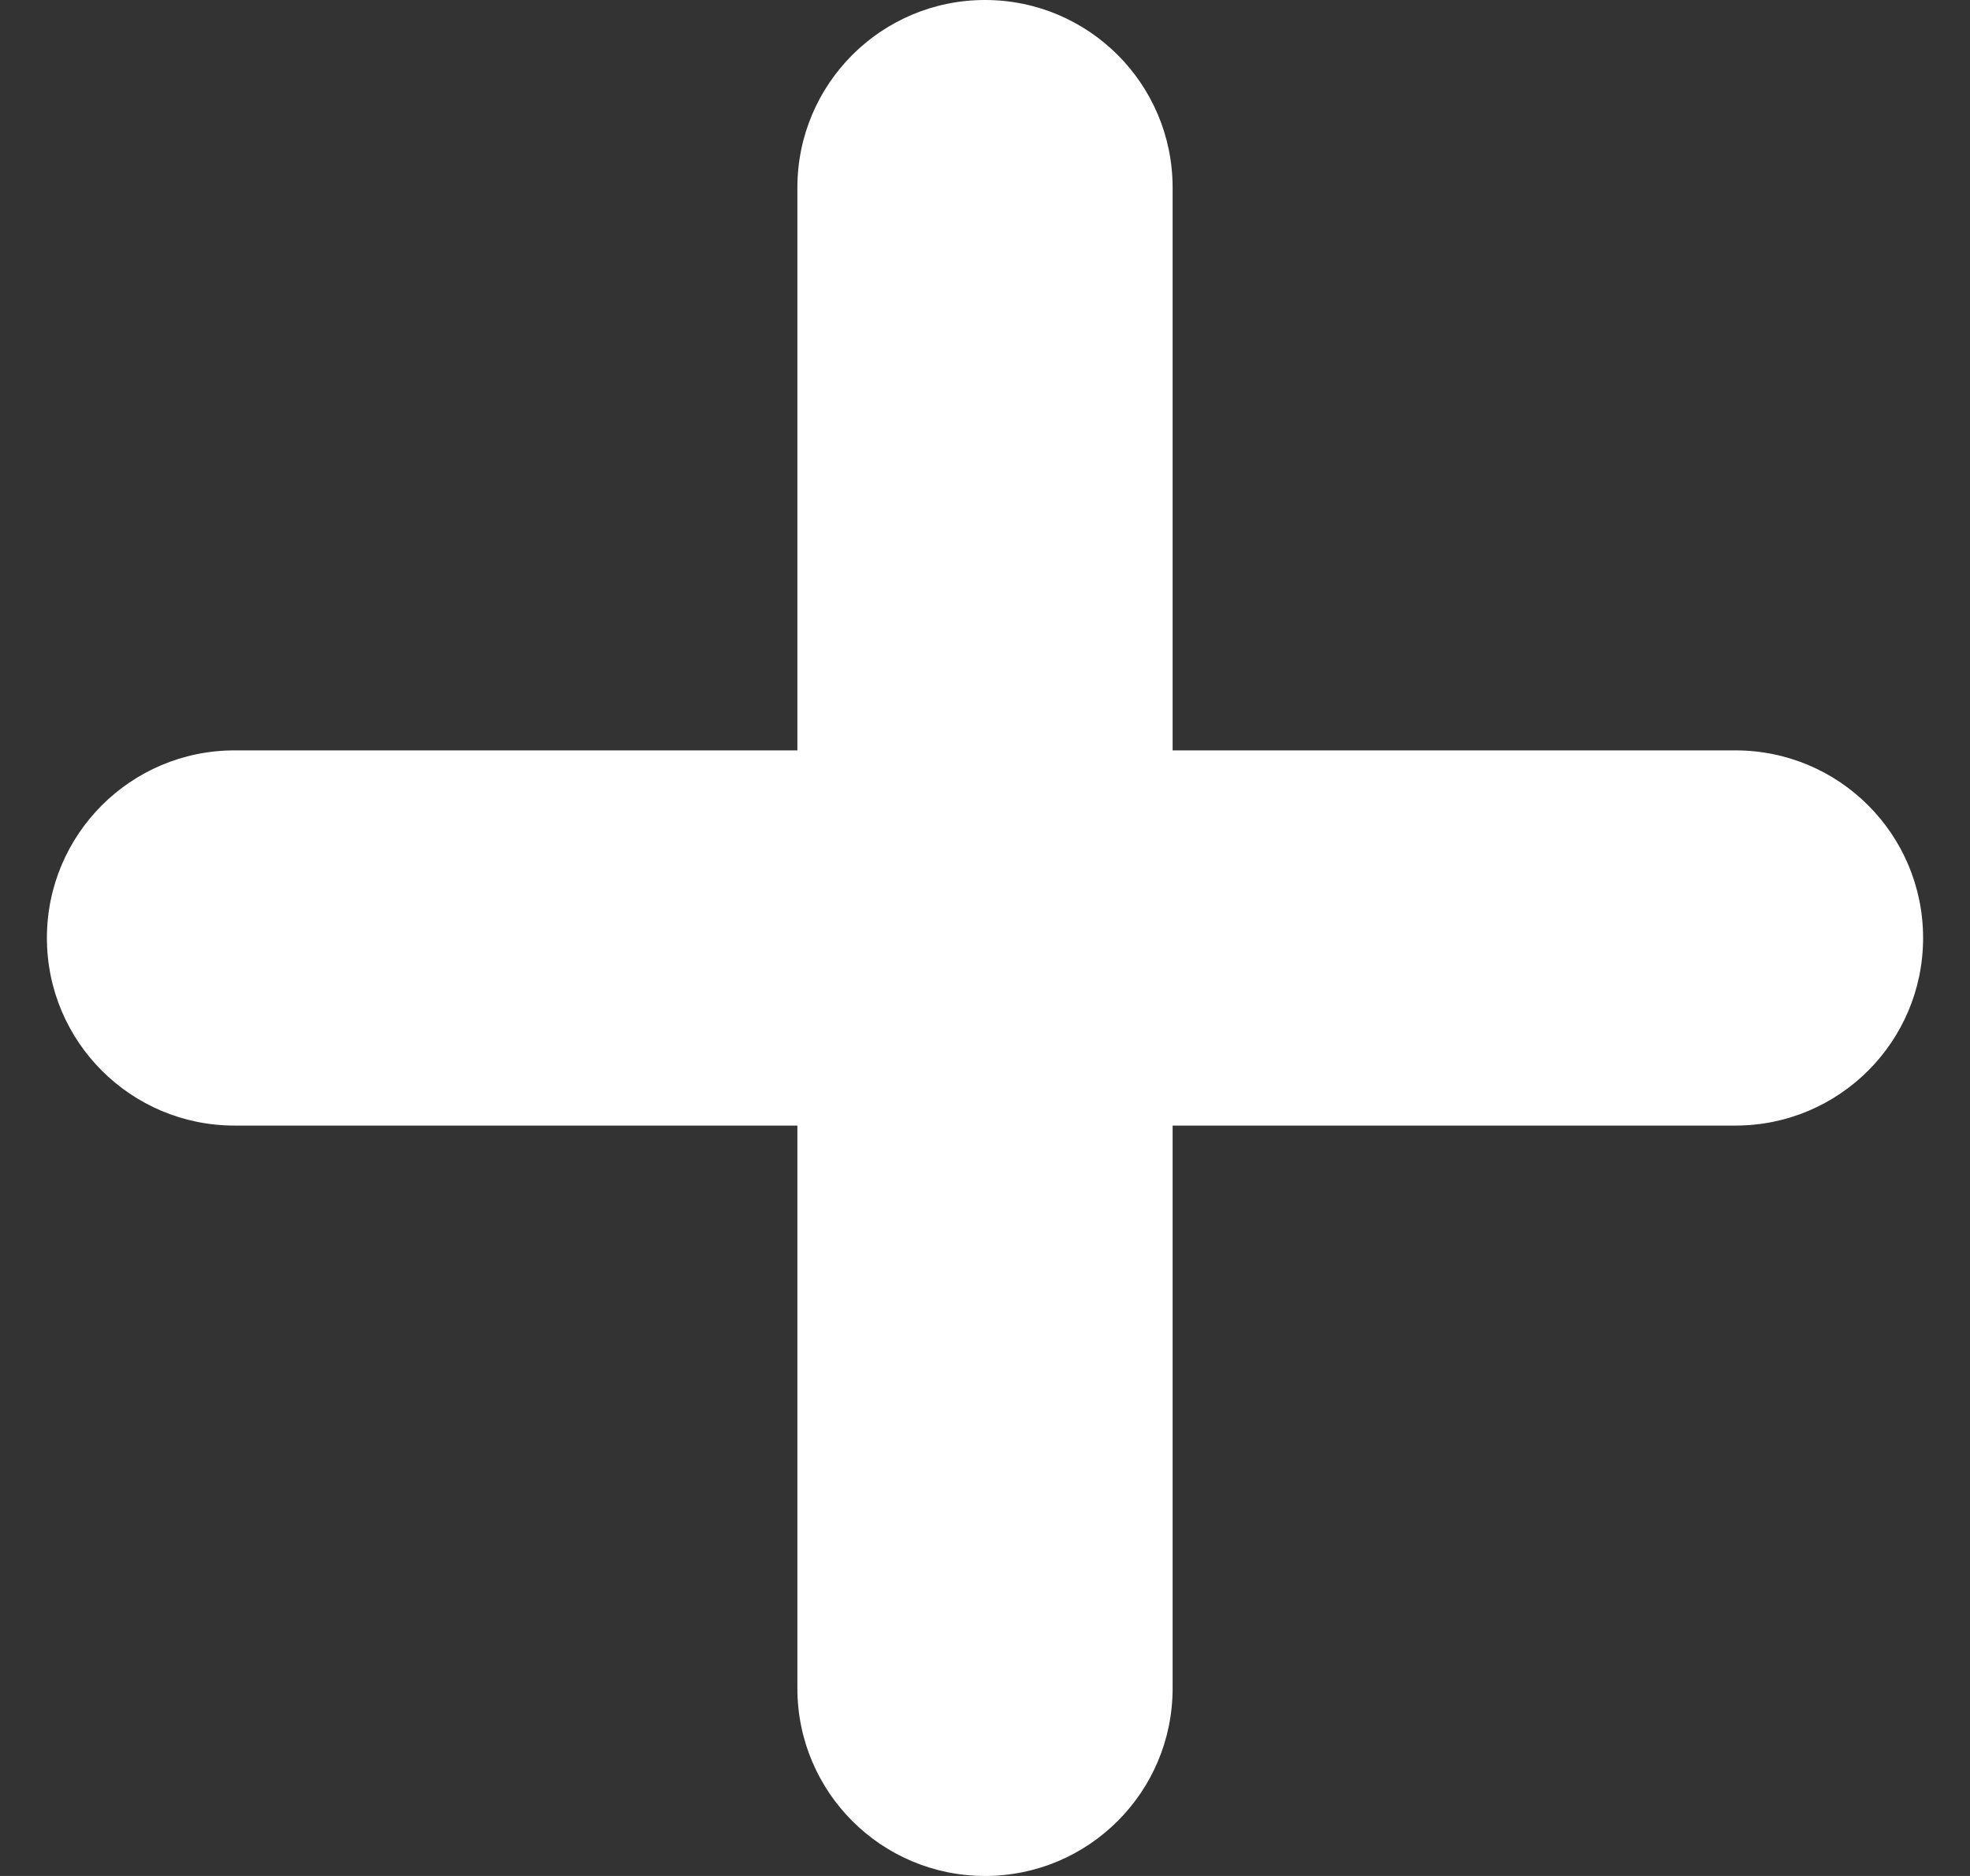 <svg width="21" height="20" viewBox="0 0 21 20" fill="none" xmlns="http://www.w3.org/2000/svg">
<rect x="0" y="0" width="21" height="20" fill="#333333" stroke="none"/>
<path fill-rule="evenodd" clip-rule="evenodd" d="M10.5 0C11.605 0 12.5 0.895 12.5 2V8H18.5C19.605 8 20.5 8.895 20.5 10C20.5 11.105 19.605 12 18.5 12H12.5V18C12.5 19.105 11.605 20 10.5 20C9.395 20 8.5 19.105 8.5 18V12H2.5C1.395 12 0.5 11.105 0.5 10C0.5 8.895 1.395 8 2.5 8H8.5V2C8.5 0.895 9.395 0 10.5 0Z" fill="white"/>
</svg>
